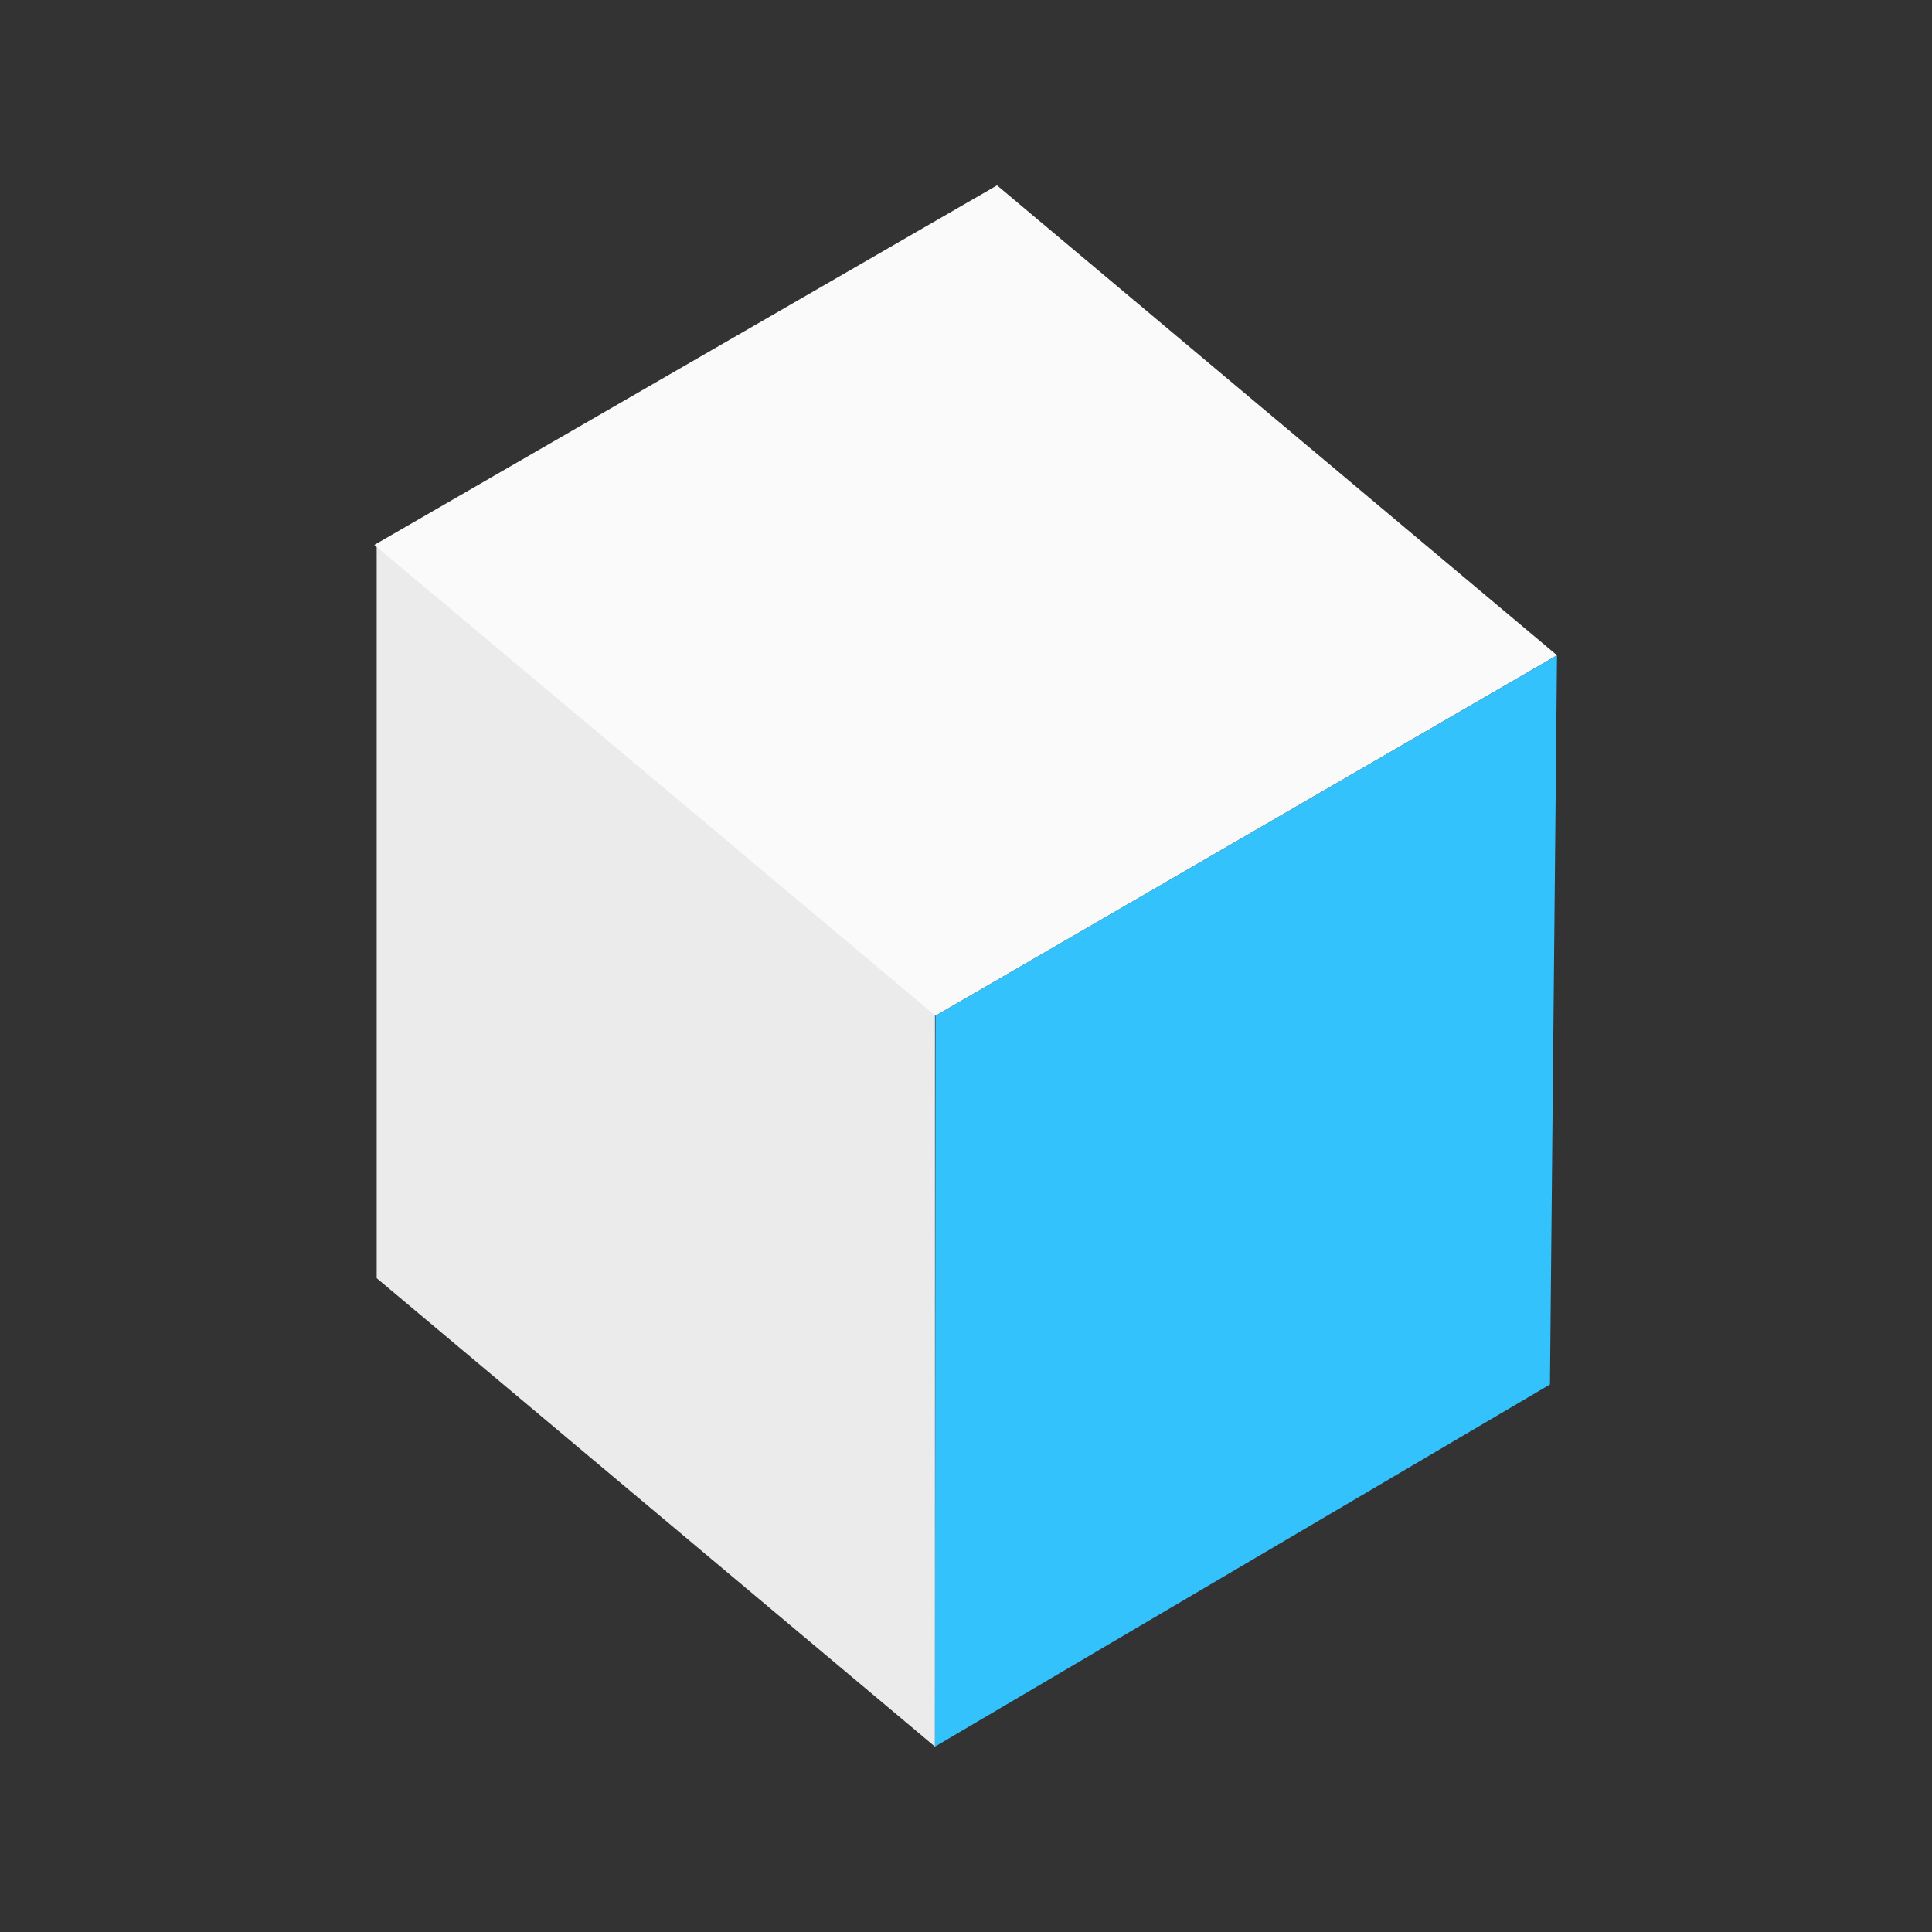 <svg xmlns="http://www.w3.org/2000/svg" xml:space="preserve" fill-rule="evenodd" stroke-linejoin="round" stroke-miterlimit="2" clip-rule="evenodd" viewBox="0 0 64 64">
  <rect x="0" y="0" width="64" height="64" fill="#333333" stroke="none"/>
  <g id="white">
    <path fill="#ebebeb" d="M30.972 33.604v24.255L12.478 42.341V18.086l18.494 15.518Z"/>
    <path fill="#fafafa" d="m33.028 6.141 18.55 15.566-20.589 11.942L12.4 18.051l20.628-11.91Z"/>
  </g>
  <g id="blue">
    <path fill="#33c2fc" d="m51.578 21.707-.234 24.156-20.372 11.996.017-24.21 20.589-11.942Z"/>
  </g>
</svg>
